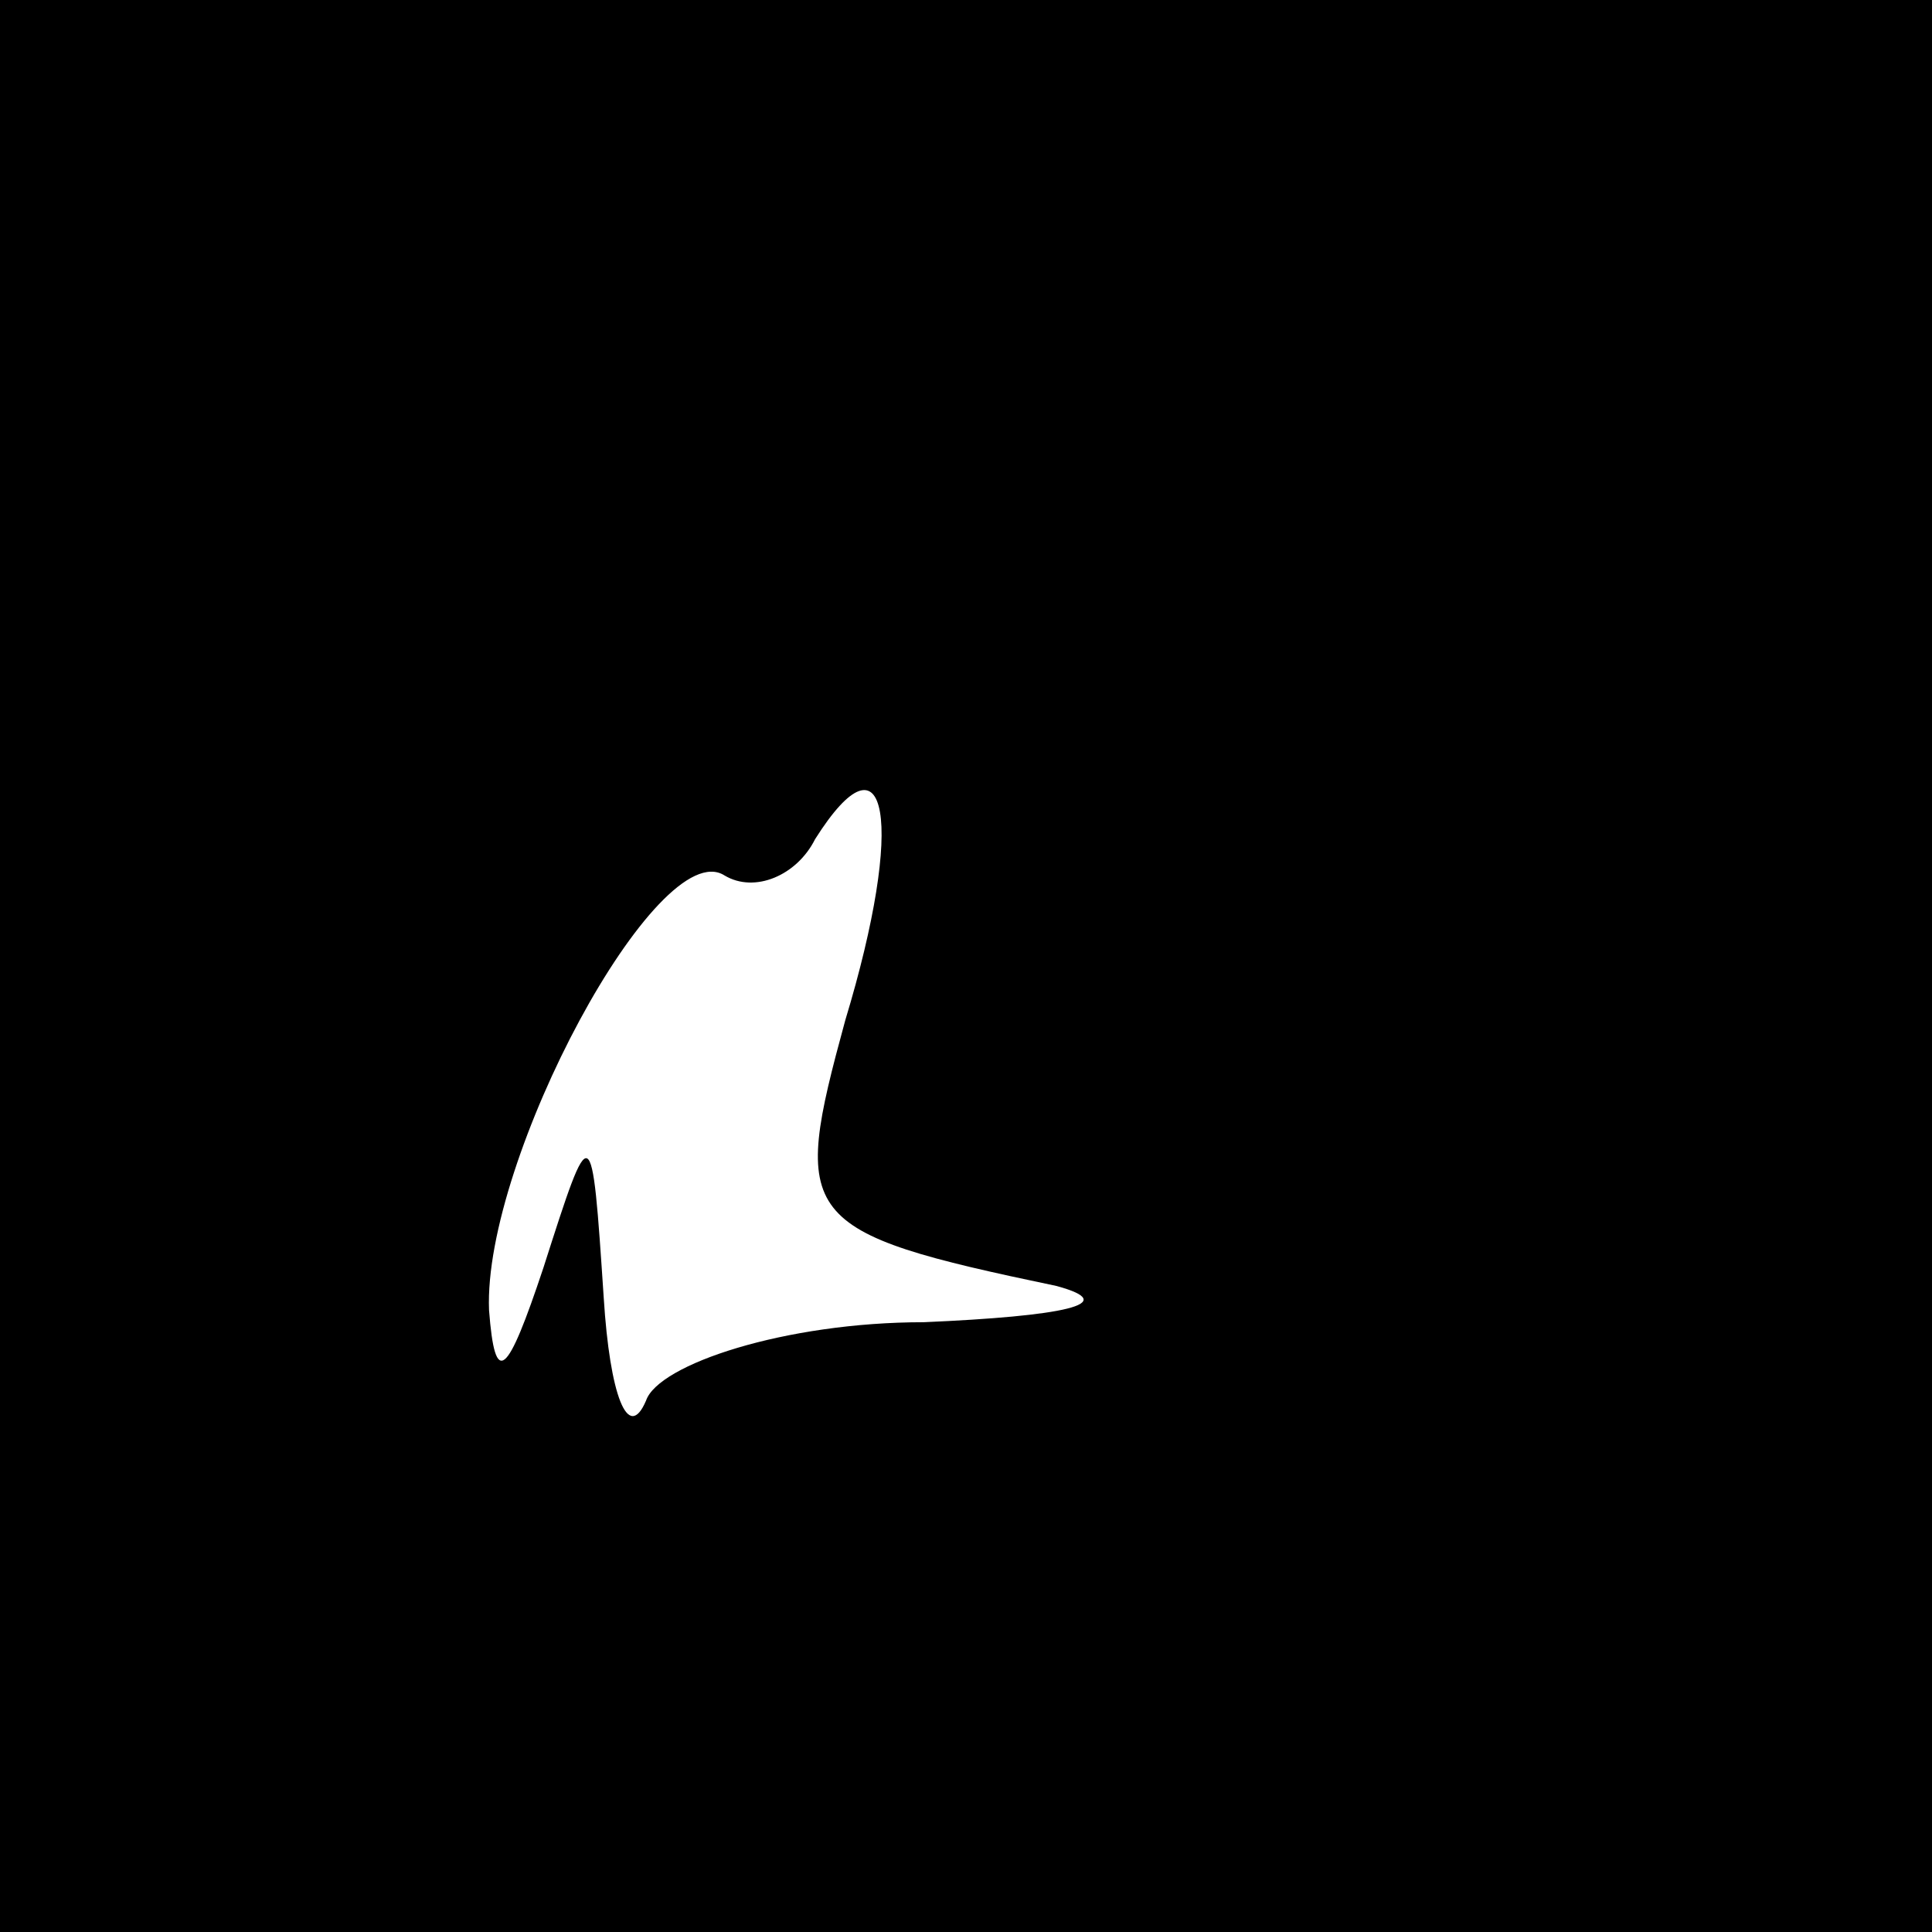 <?xml version="1.0" standalone="no"?>
<!DOCTYPE svg PUBLIC "-//W3C//DTD SVG 20010904//EN"
 "http://www.w3.org/TR/2001/REC-SVG-20010904/DTD/svg10.dtd">
<svg version="1.0" xmlns="http://www.w3.org/2000/svg"
 width="32pt" height="32pt" viewBox="0 0 32 32"
 preserveAspectRatio="xMidYMid meet">
<rect x="0" y="0" width="32" height="32" fill="#808080" stroke="none"/>
<g transform="translate(0,32) scale(0.1,-0.1)"
fill="#000000" stroke="none">
<path fill="#000000" stroke="none" d="M0 160 l0 -160 160 0 160 0 0 160 0
160 -160 0 -160 0 0 -160z"/>
<path fill="#ffffff" stroke="none" d="M140 151 c-9 -33 -8 -35 35 -44 11 -3
1 -5 -22 -6 -23 0 -44 -7 -46 -13 -3 -7 -6 1 -7 17 -2 30 -2 30 -10 5 -6 -18
-8 -20 -9 -7 -1 25 28 79 39 72 5 -3 12 0 15 6 12 19 15 3 5 -30z"/>
</g>
</svg>

